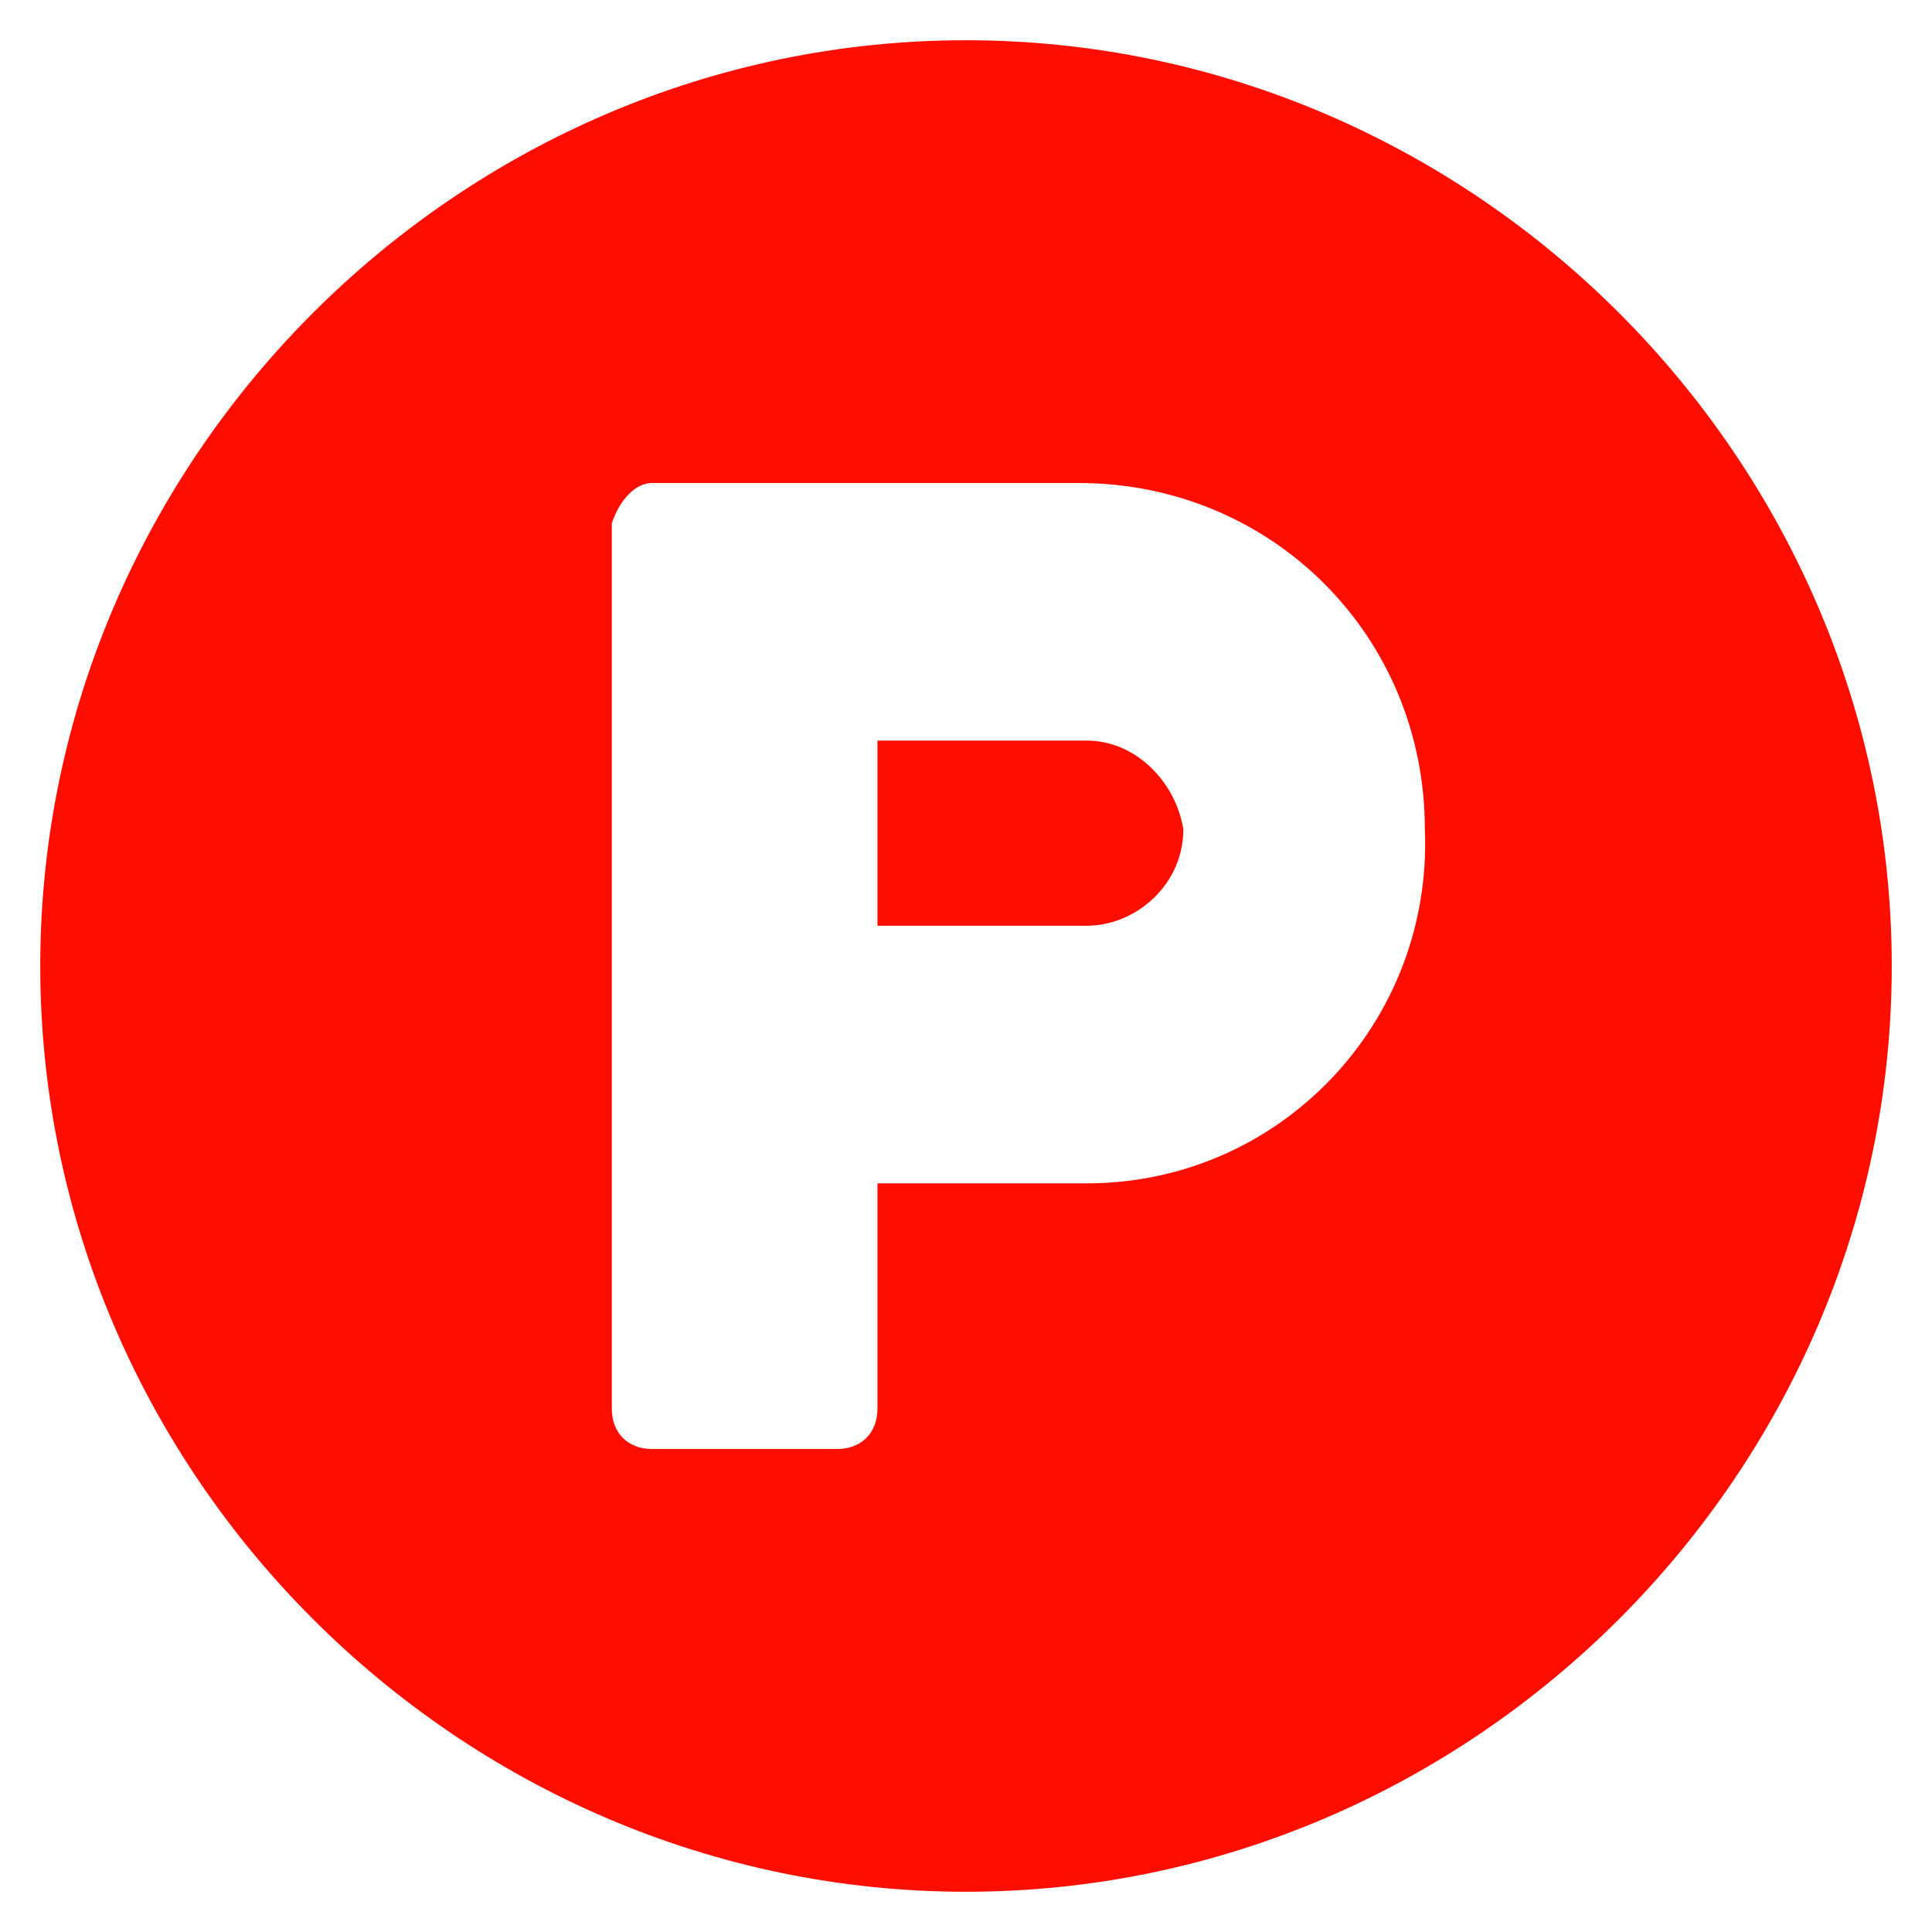 <svg xmlns="http://www.w3.org/2000/svg" width="24" height="24" id="p" ><path fill="#FF0E00" d="M13.5 9.2h-2.6v2.3h2.6c.6 0 1.2-.5 1.2-1.2-.1-.6-.6-1.1-1.2-1.1z"></path><path fill="#FF0E00" d="M12 .5C5.7.5.5 5.7.5 12S5.7 23.5 12 23.5 23.5 18.3 23.5 12 18.3.5 12 .5zm1.5 14.2h-2.6v2.8c0 .3-.2.5-.5.5H8.1c-.3 0-.5-.2-.5-.5v-11c.1-.3.3-.5.5-.5h5.3c2.4 0 4.3 1.9 4.3 4.3.1 2.4-1.8 4.4-4.2 4.4z"></path></svg>